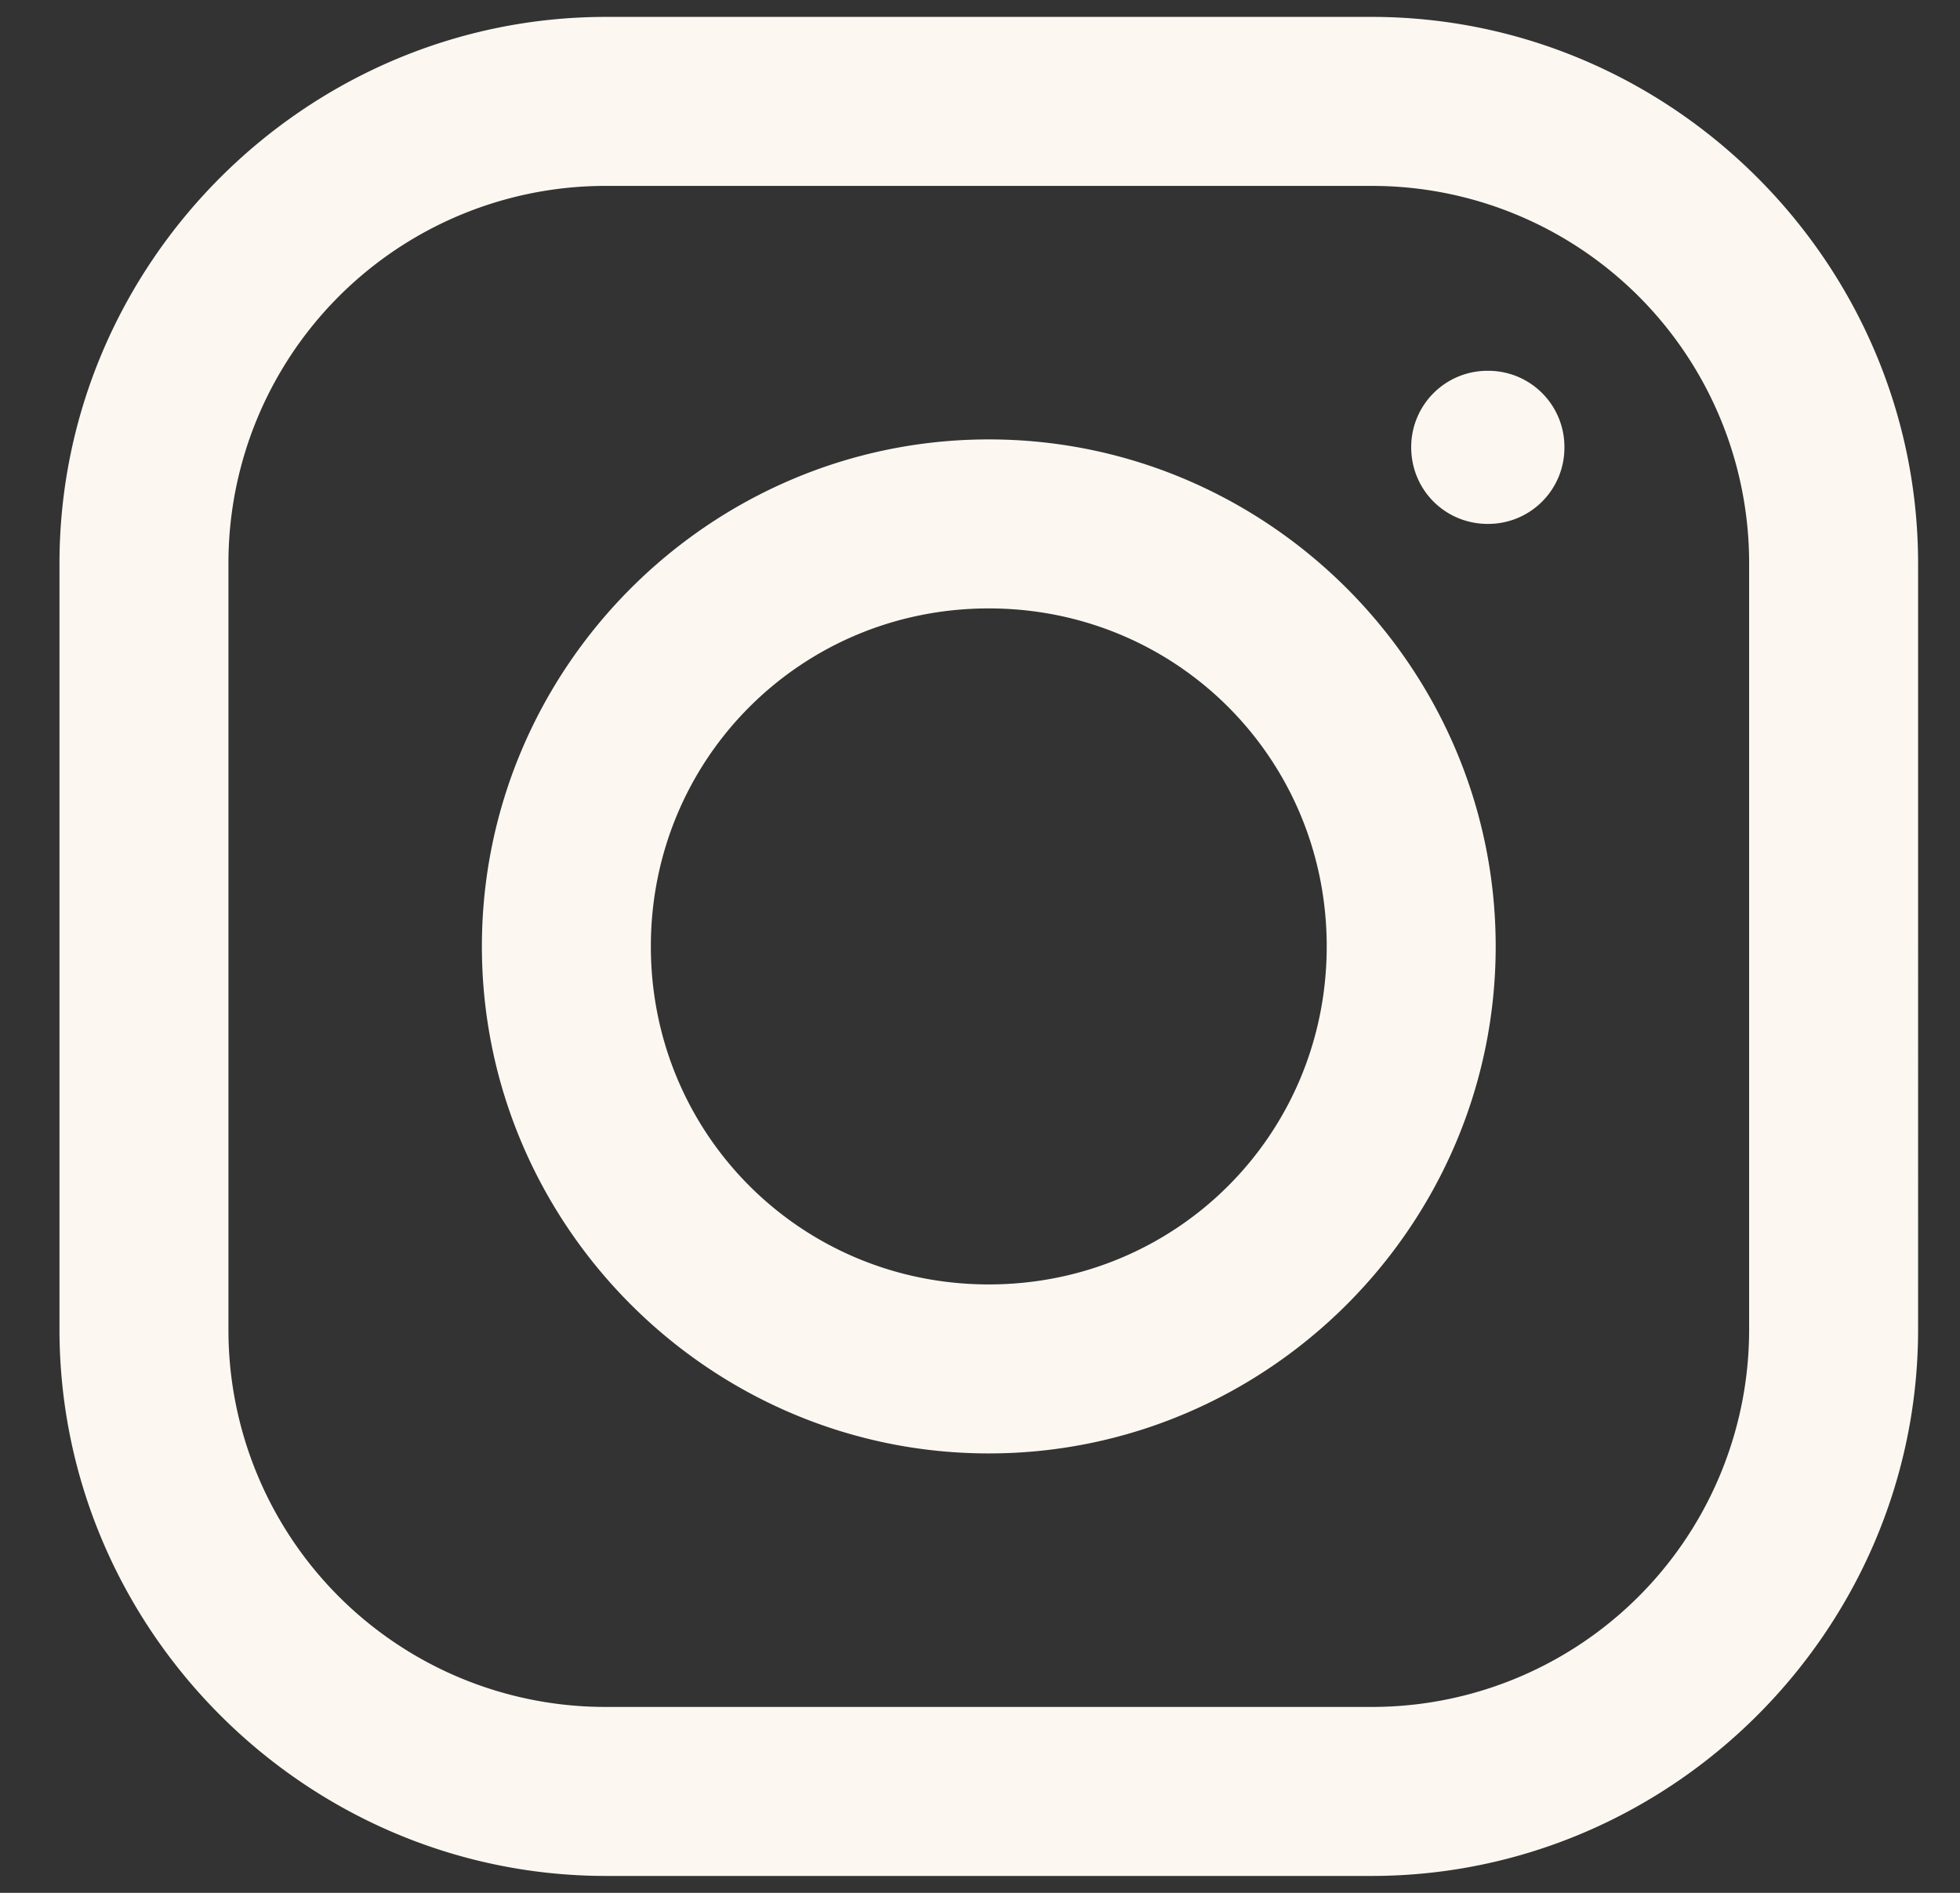 <svg width="29" height="28" fill="none" xmlns="http://www.w3.org/2000/svg"><rect width="100%" height="100%" fill="#333333" stroke="none"/><path d="M8.967.25C4.527.25.88 3.893.88 8.336v11.328c0 4.438 3.643 8.086 8.087 8.086h11.327c4.439 0 8.086-3.642 8.086-8.086V8.337c0-4.44-3.642-8.087-8.086-8.087H8.967zm0 2.5h11.327a5.579 5.579 0 015.586 5.586v11.328a5.58 5.58 0 01-5.586 5.586H8.968a5.576 5.576 0 01-5.588-5.586V8.337A5.579 5.579 0 018.967 2.75zm13.046 2.735a1.128 1.128 0 00-1.133 1.132c0 .63.503 1.133 1.133 1.133a1.127 1.127 0 001.134-1.133 1.126 1.126 0 00-1.134-1.132zM14.63 6.5c-4.125 0-7.5 3.375-7.5 7.5s3.375 7.5 7.5 7.5 7.5-3.375 7.5-7.5-3.375-7.5-7.5-7.5zm0 2.5c2.78 0 5 2.221 5 5s-2.22 5-5 5c-2.778 0-5-2.221-5-5s2.222-5 5-5z" fill="#FCF8F1"/></svg>